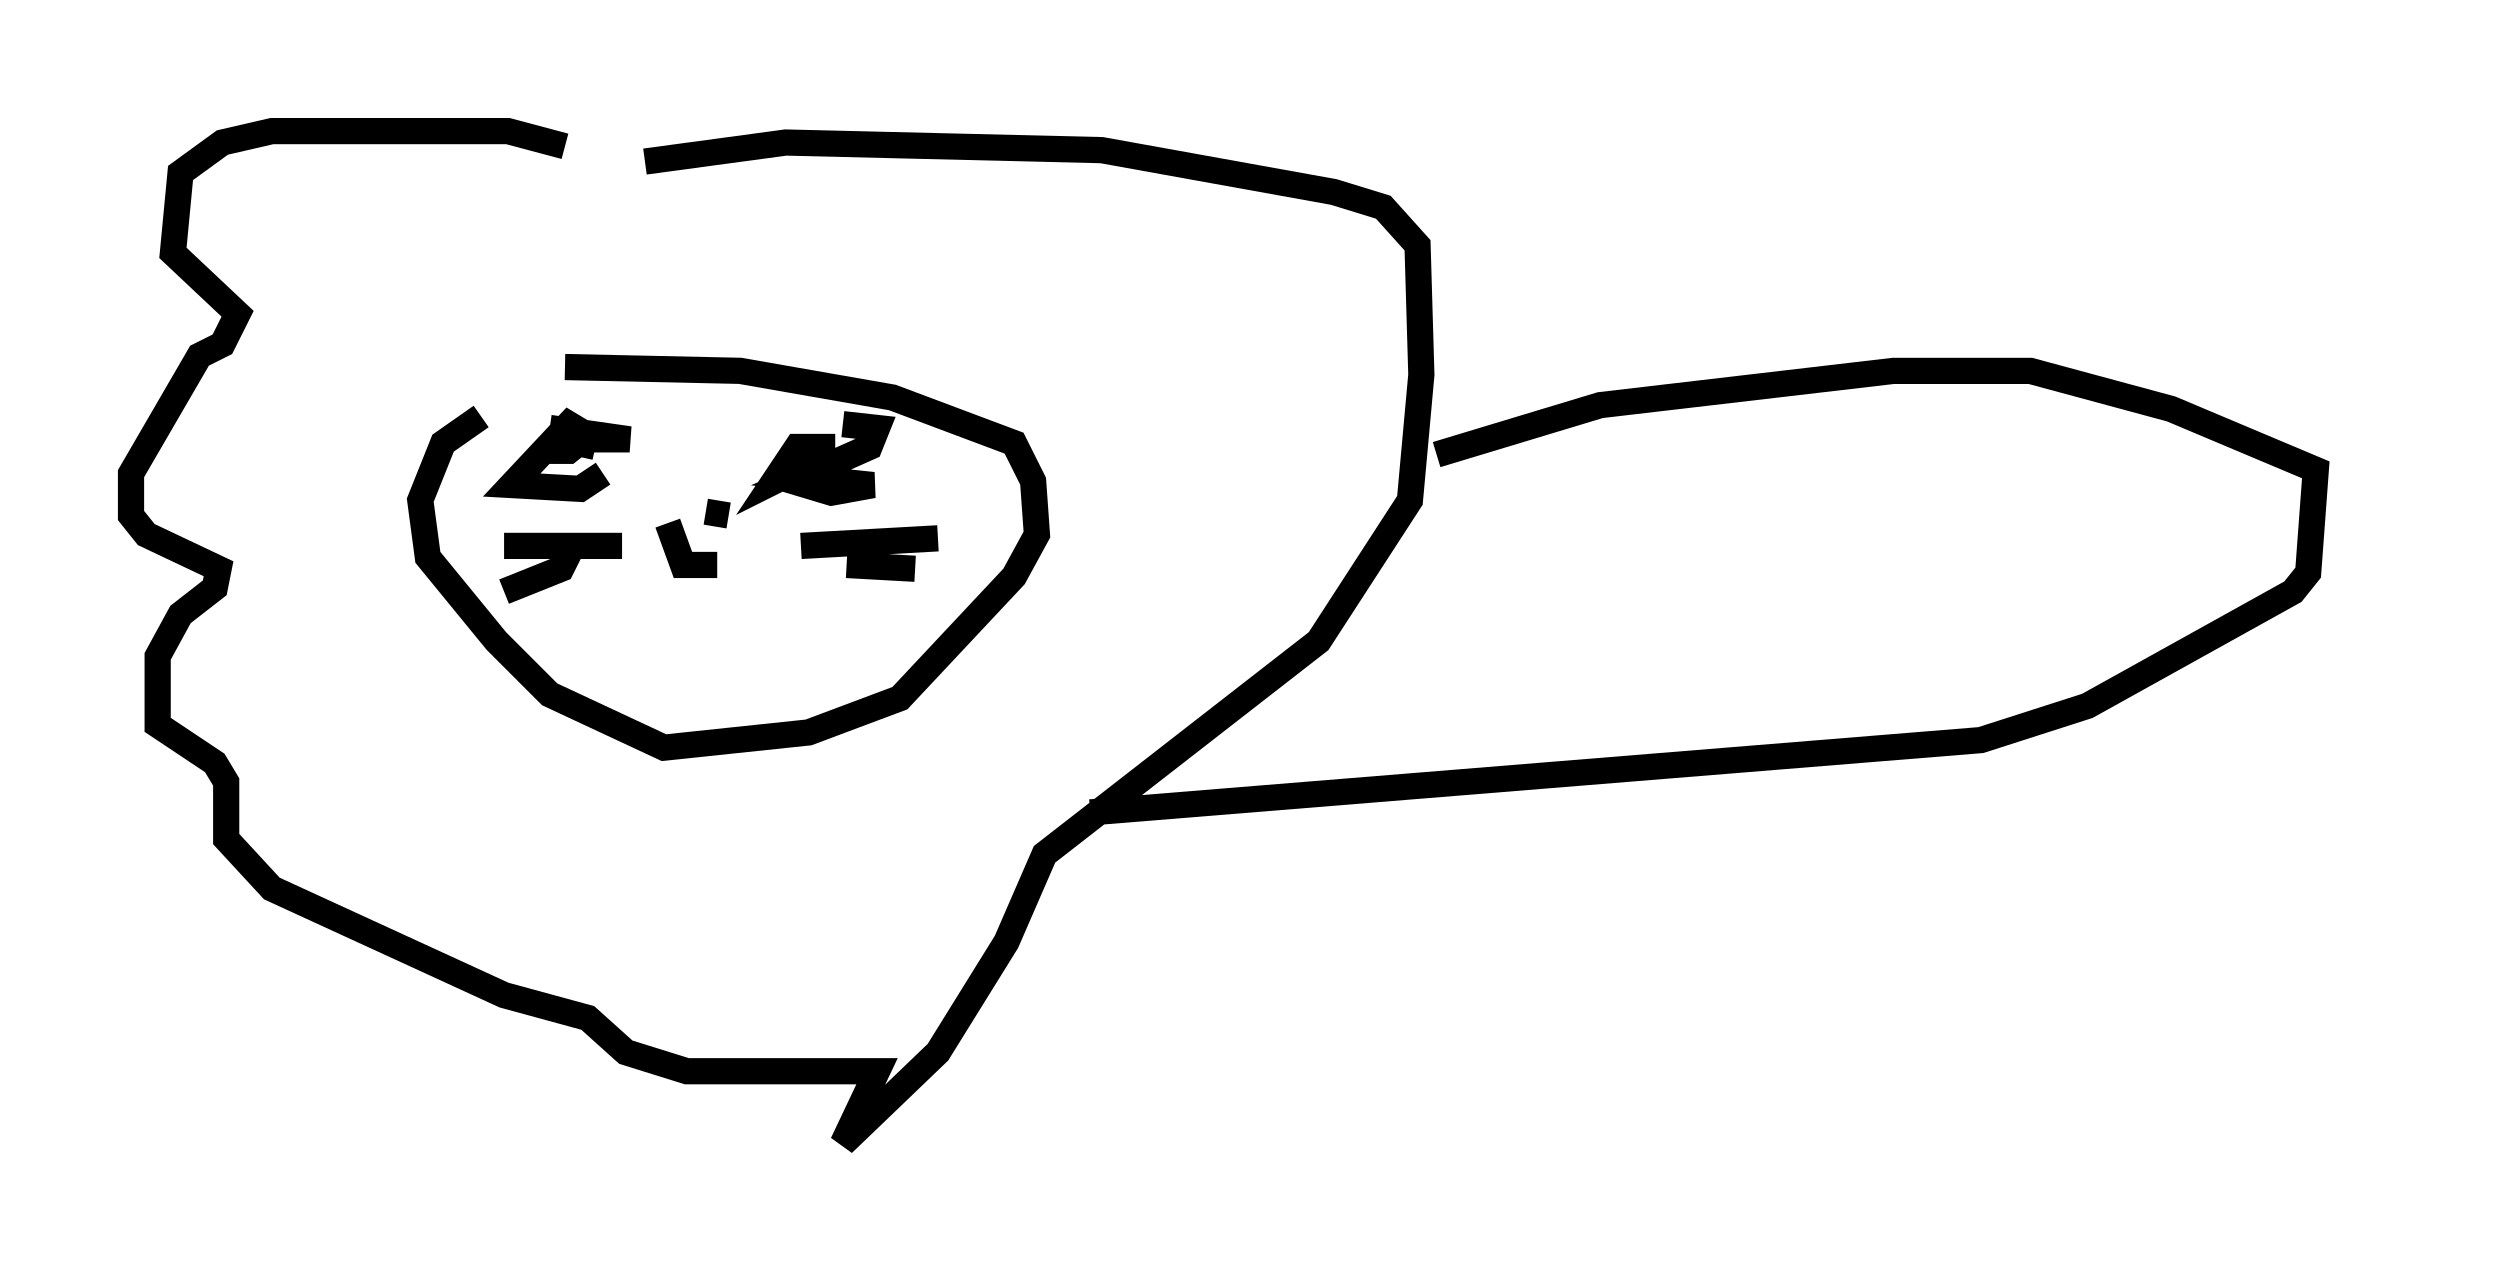 <?xml version="1.0" encoding="utf-8" ?>
<svg baseProfile="full" height="48.637" version="1.1" width="95.408" xmlns="http://www.w3.org/2000/svg" xmlns:ev="http://www.w3.org/2001/xml-events" xmlns:xlink="http://www.w3.org/1999/xlink"><defs /><rect fill="white" height="48.637" width="95.408" x="0" y="0" /><path d="M25.48, 14.006 m-7.117, 1.888 l-1.453, 1.017 -0.872, 2.179 l0.291, 2.179 2.615, 3.196 l2.034, 2.034 4.358, 2.034 l5.52, -0.581 3.486, -1.307 l4.358, -4.648 0.872, -1.598 l-0.145, -2.034 -0.726, -1.453 l-4.648, -1.743 -5.81, -1.017 l-6.682, -0.145 m-0.581, 2.324 l3.05, 0.436 -2.615, 0.0 l1.307, 0.291 m7.553, 0.436 l0.0, 0.872 1.453, 0.436 l1.598, -0.291 -2.76, -0.291 l2.615, -1.162 0.291, -0.726 l-1.307, -0.145 m-11.475, 1.017 l1.017, 0.0 0.726, -0.581 l-0.726, -0.436 -2.179, 2.324 l2.615, 0.145 0.872, -0.581 m8.86, -1.017 l-1.453, 0.0 -0.872, 1.307 l1.453, -0.726 0.145, -0.726 m-5.665, 3.05 l0.581, 1.598 1.307, 0.0 m0.436, -1.888 l-0.872, -0.145 m3.631, 1.307 l5.229, -0.291 m-3.486, 1.017 l2.615, 0.145 m-11.184, -0.872 l-4.503, 0.0 m2.615, 0.0 l-0.436, 0.872 -2.179, 0.872 m2.324, -16.994 l-2.179, -0.581 -9.006, 0.0 l-1.888, 0.436 -1.598, 1.162 l-0.291, 3.05 2.469, 2.324 l-0.581, 1.162 -0.872, 0.436 l-2.615, 4.503 0.0, 1.598 l0.581, 0.726 2.76, 1.307 l-0.145, 0.726 -1.307, 1.017 l-0.872, 1.598 0.0, 2.615 l2.179, 1.453 0.436, 0.726 l0.0, 2.179 1.743, 1.888 l8.86, 4.067 3.196, 0.872 l1.453, 1.307 2.324, 0.726 l7.263, 0.0 -1.307, 2.76 l3.631, -3.486 2.615, -4.212 l1.453, -3.341 10.458, -8.134 l3.486, -5.374 0.436, -4.793 l-0.145, -4.939 -1.307, -1.453 l-1.888, -0.581 -8.86, -1.598 l-12.056, -0.291 -5.374, 0.726 m30.212, 11.184 l6.246, -1.888 11.184, -1.307 l5.229, 0.0 5.374, 1.453 l5.52, 2.324 -0.291, 3.922 l-0.581, 0.726 -7.844, 4.358 l-4.067, 1.307 -33.989, 2.76 m48.804, -14.38 " fill="none" stroke="black" stroke-width="1" /></svg>
